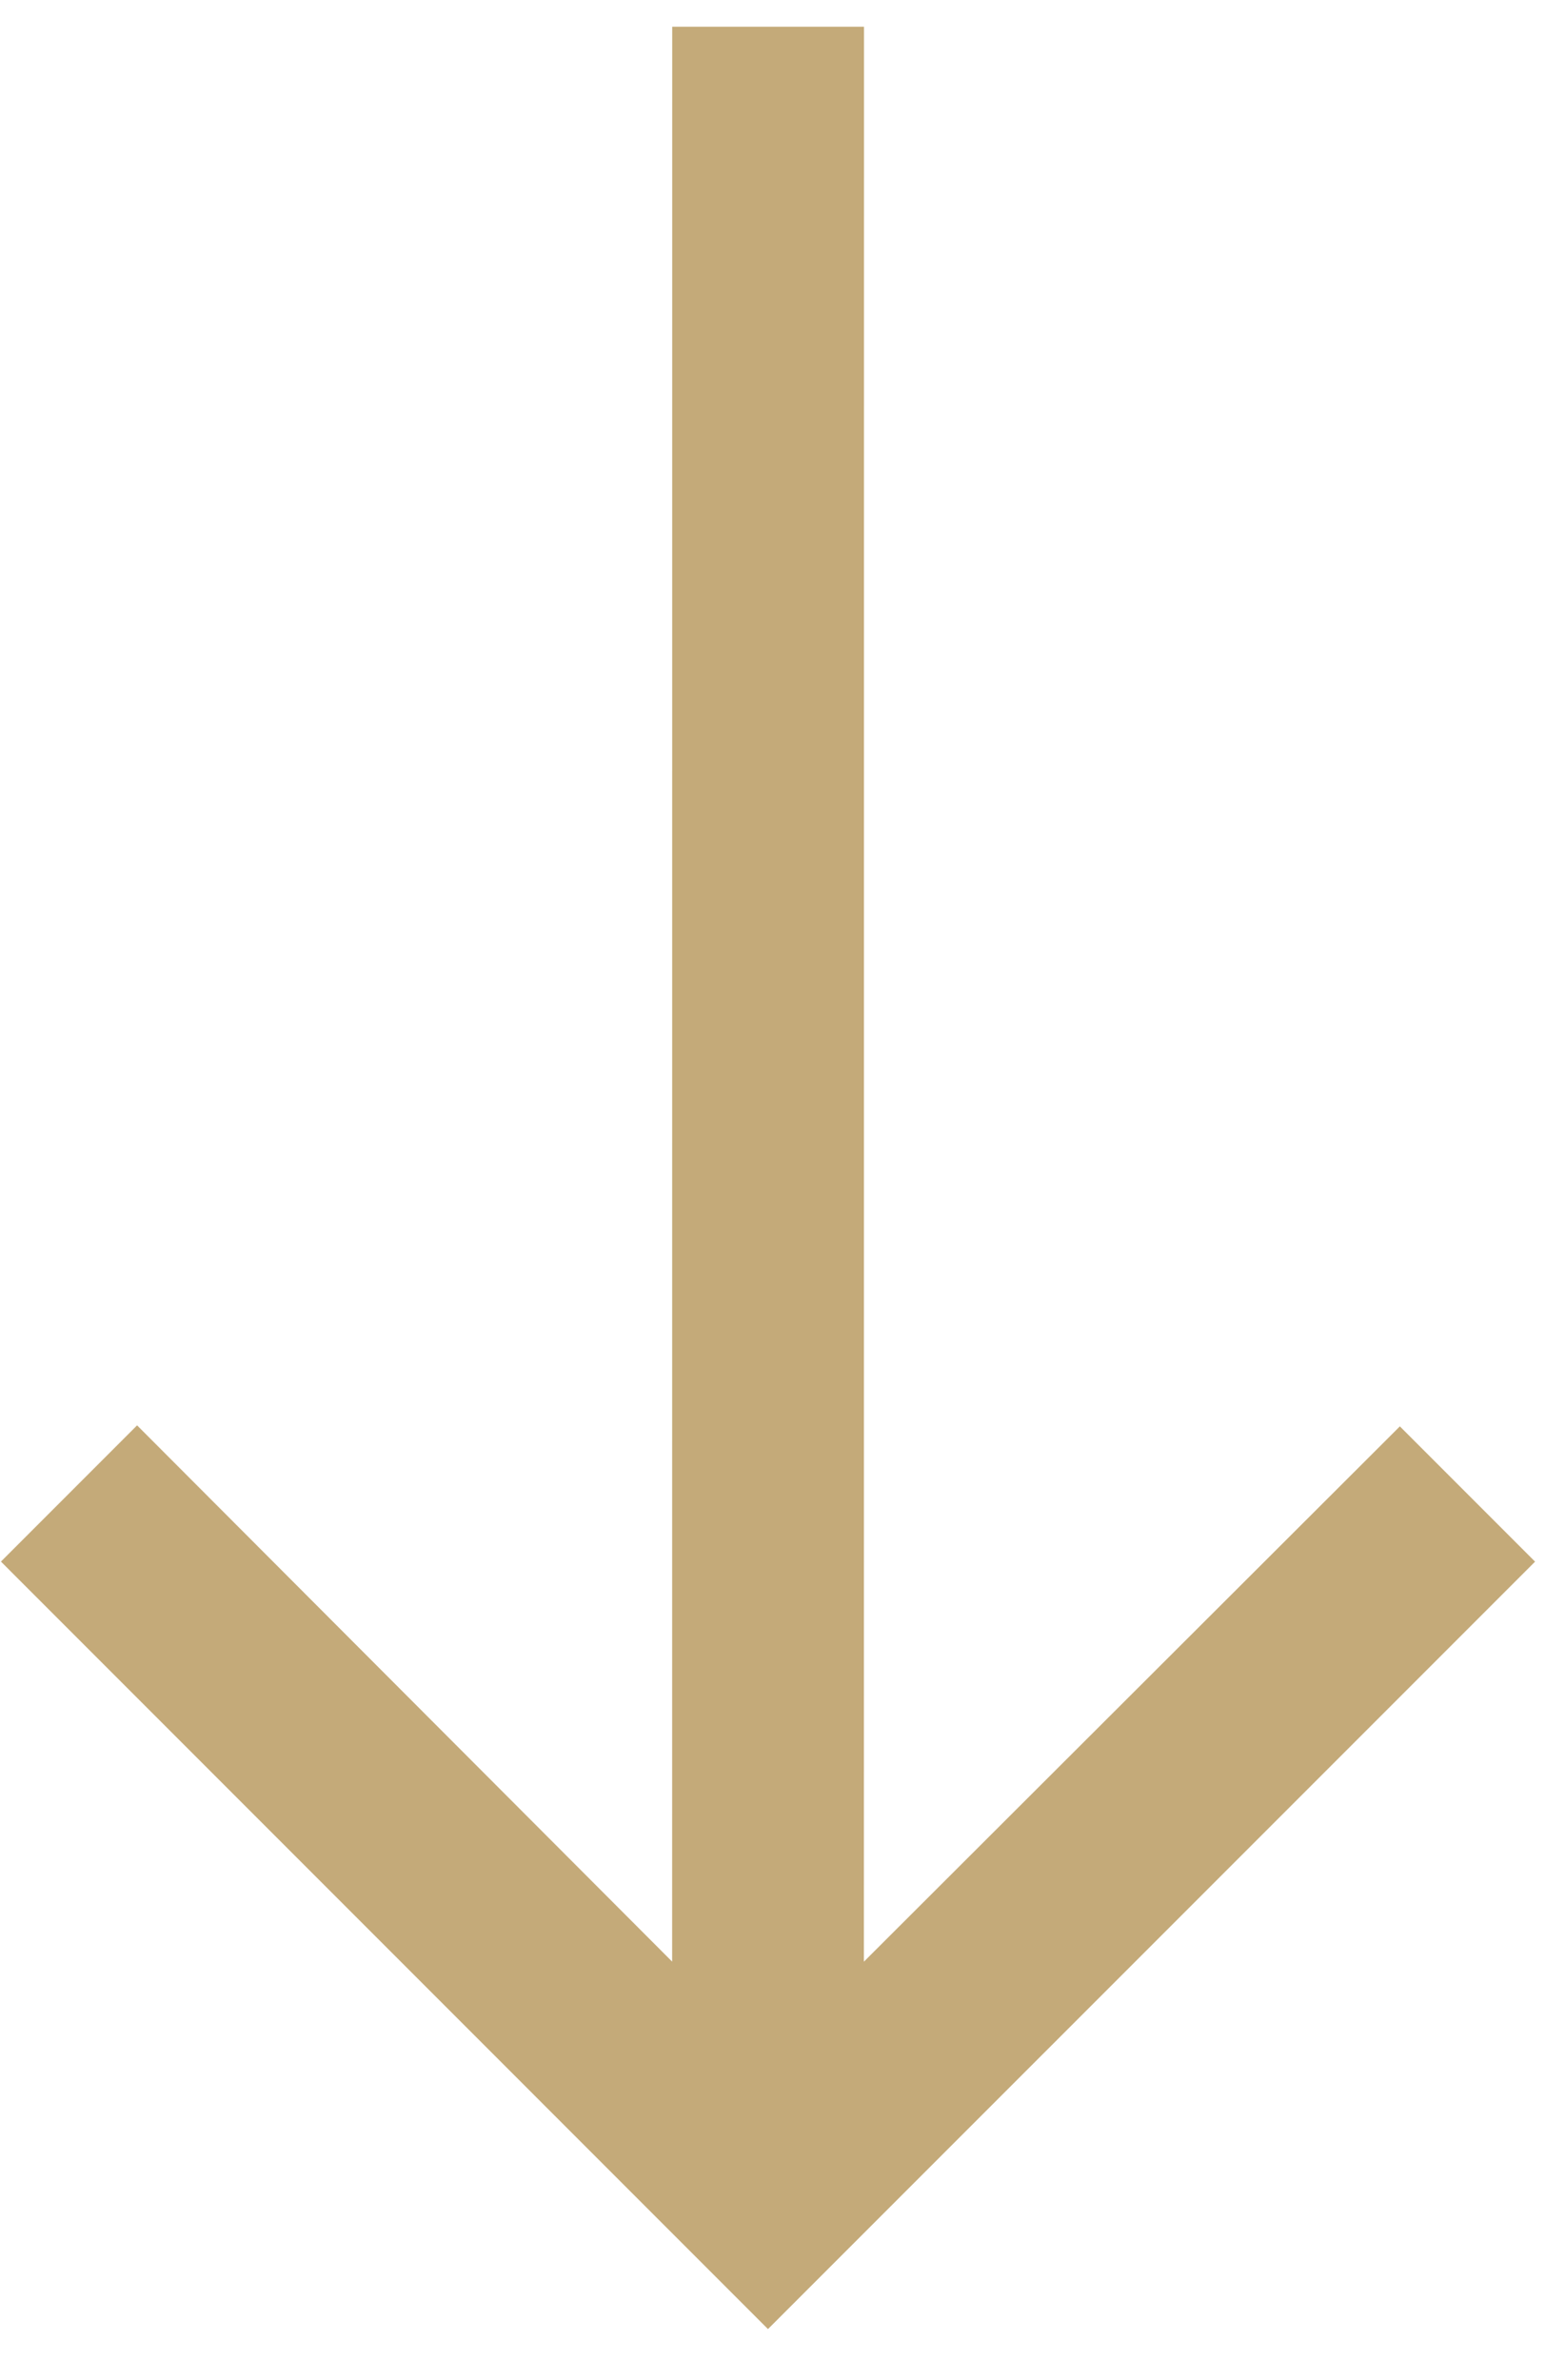 <svg width="25" height="38" viewBox="0 0 25 38" fill="none" xmlns="http://www.w3.org/2000/svg">
<path d="M24.522 24.934L22.362 22.774L13.8 31.321L13.802 0.427L10.738 0.427L10.737 31.32L2.19 22.758L0.015 24.933L12.268 37.187L24.522 24.934Z" fill="#C4AA79"/>
</svg>
